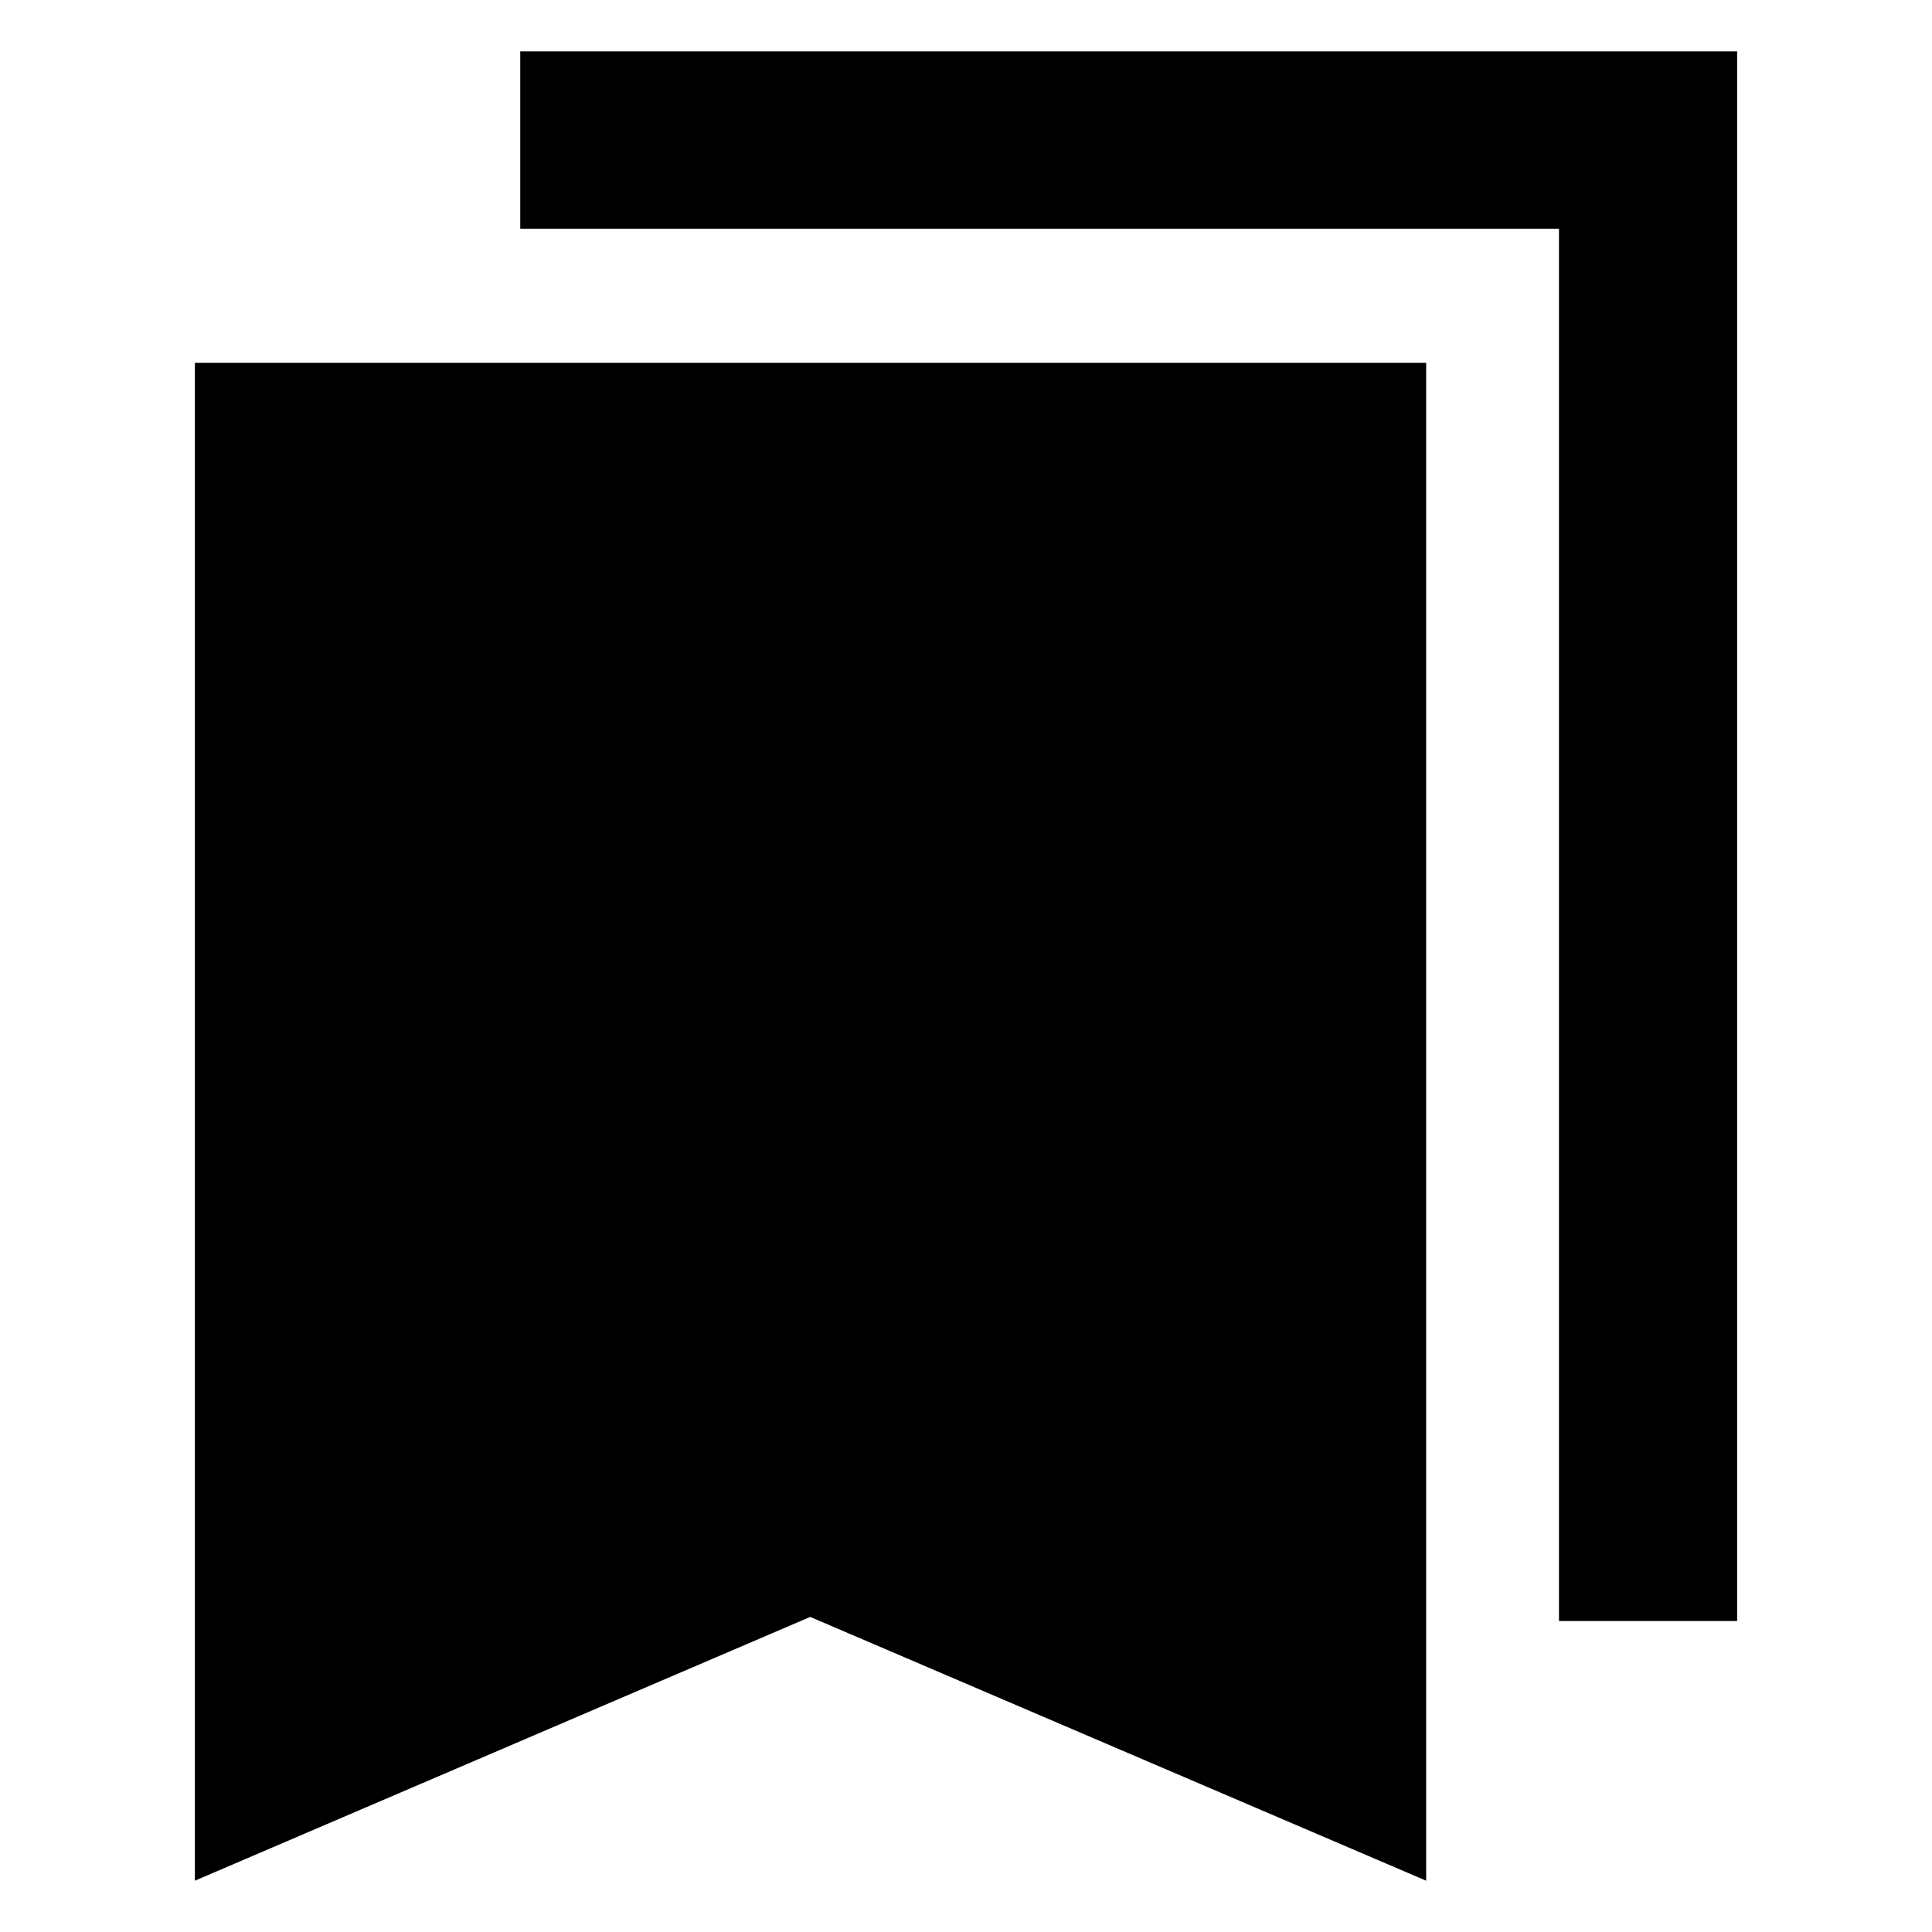 <svg xmlns="http://www.w3.org/2000/svg" height="40" viewBox="0 -960 960 960" width="40"><path d="M96.83-25.49V-779.7h611.82v754.21L402.59-156.56 96.83-25.49Zm677.82-129.02v-691.85H258.51v-88.15h604.66v780h-88.52Z"/></svg>